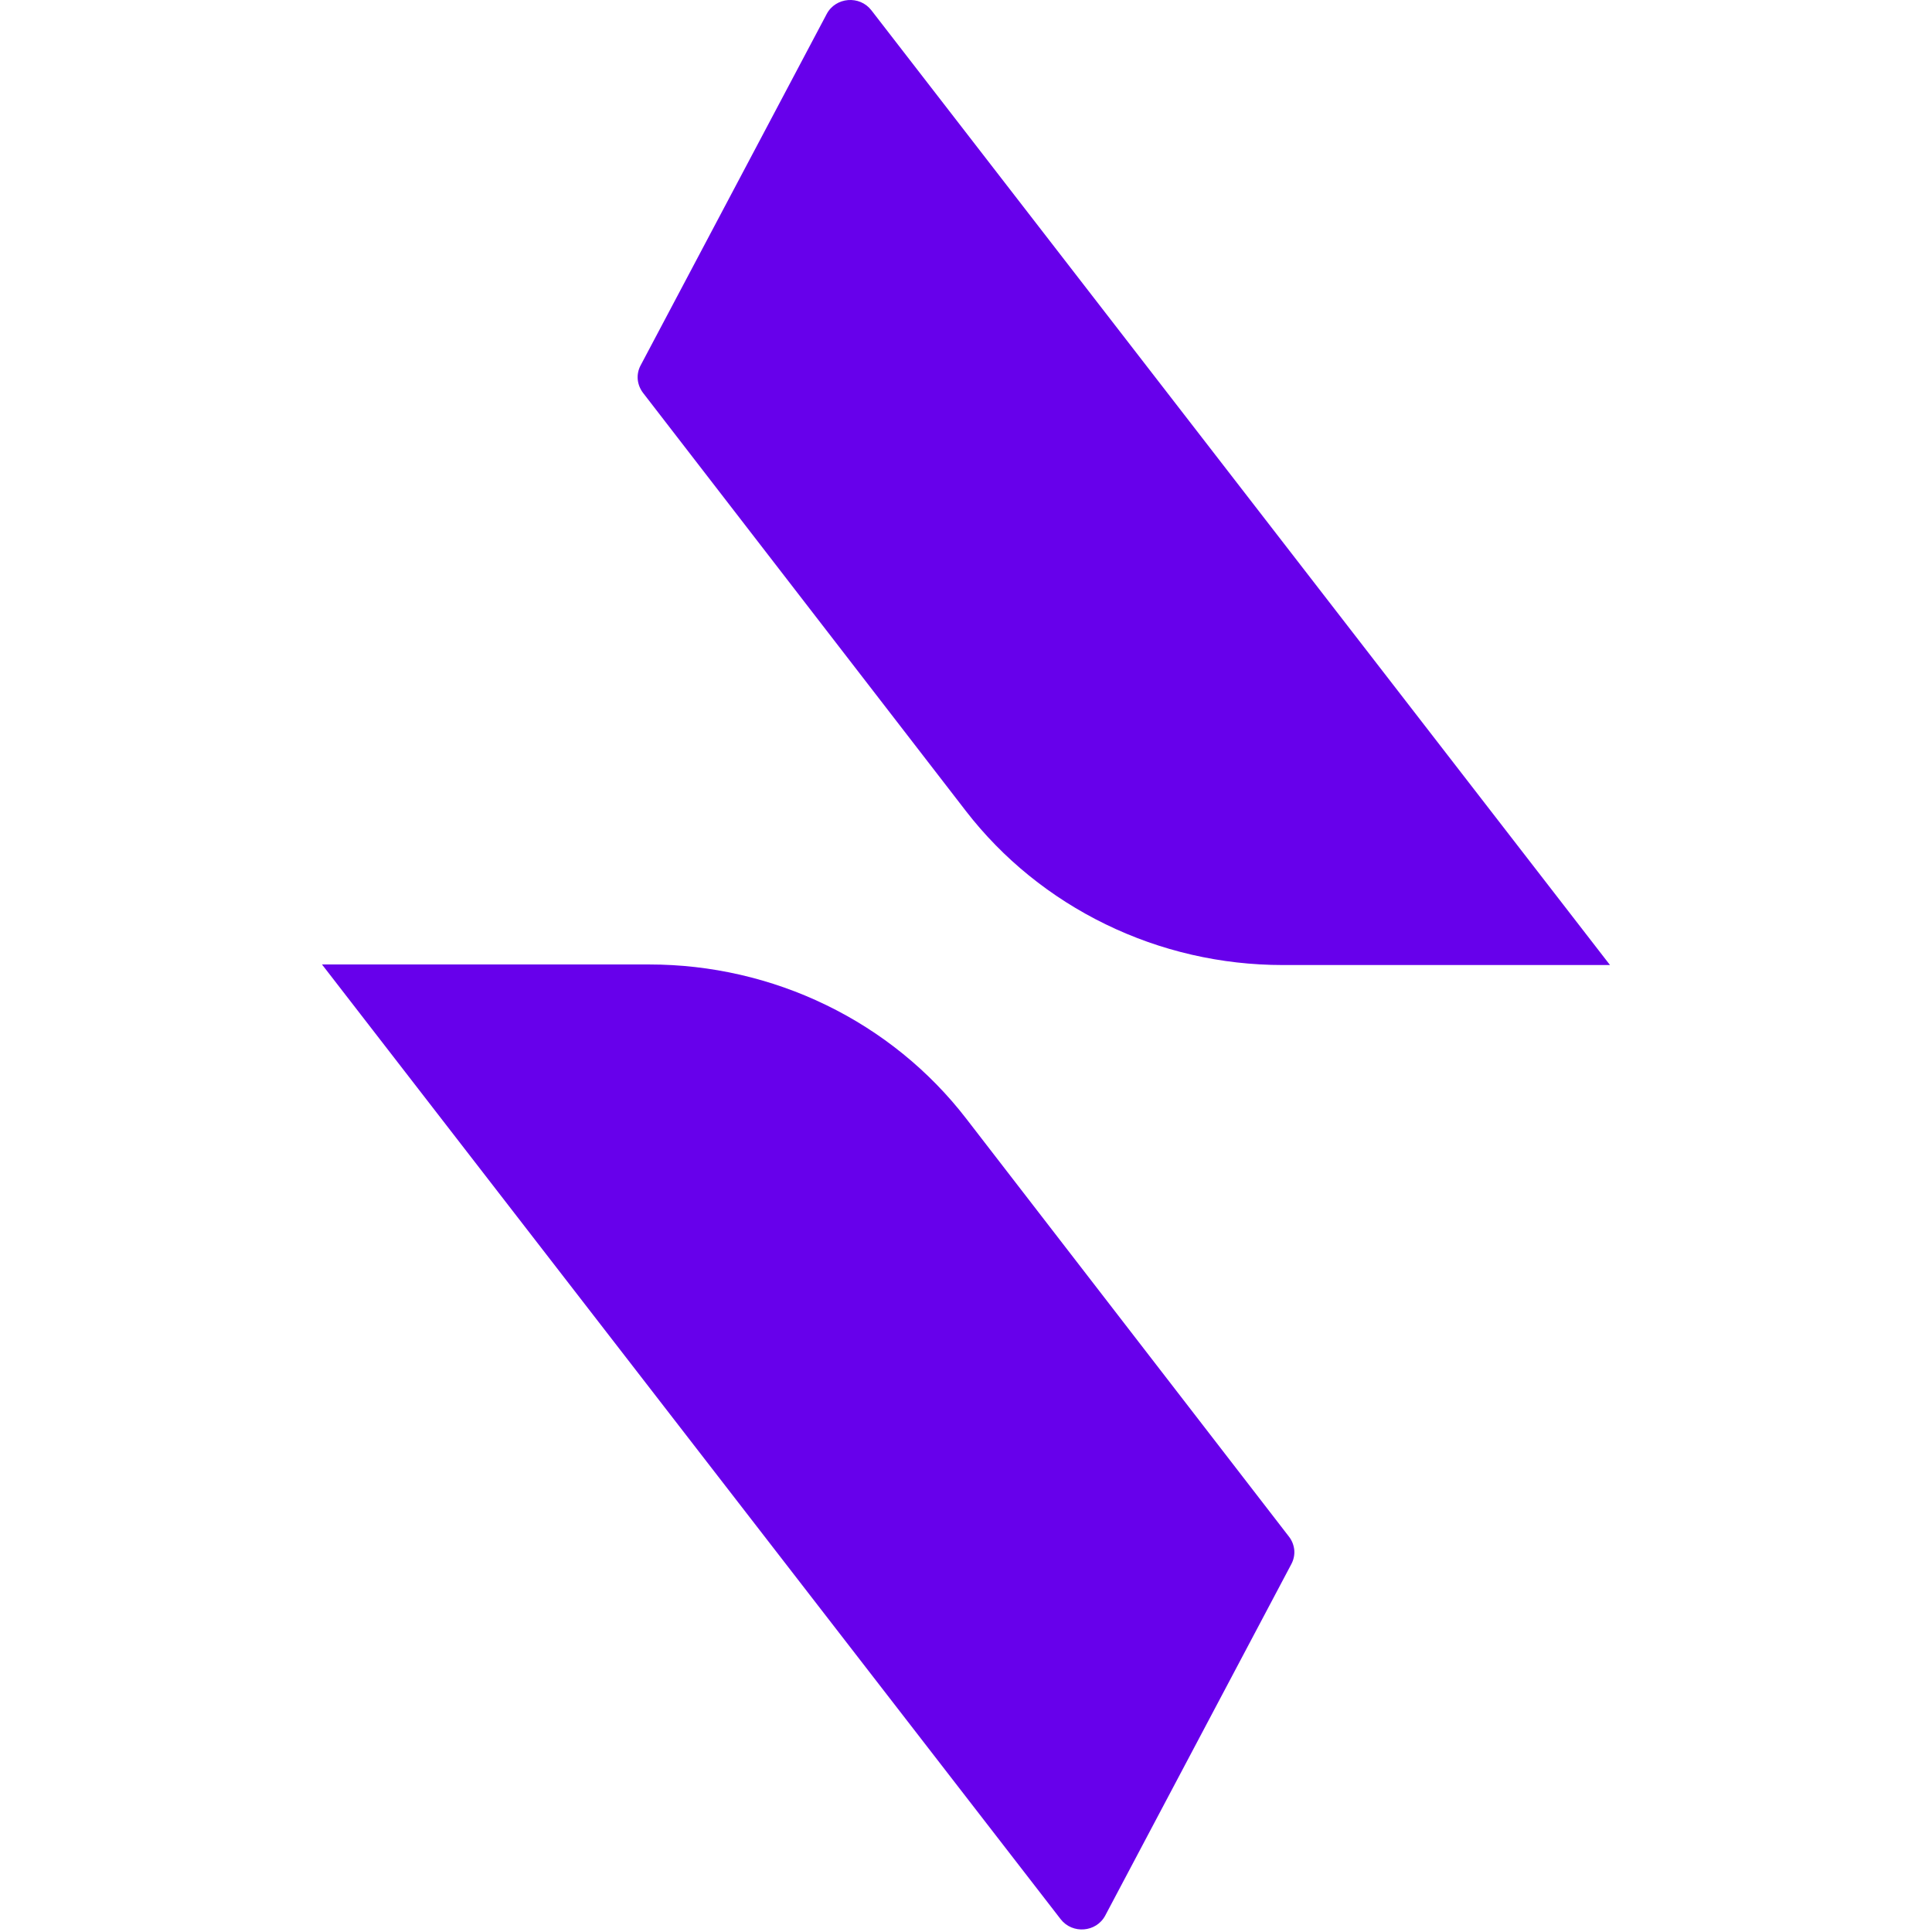 <svg width="24" height="24" viewBox="0 0 24 24" fill="none" xmlns="http://www.w3.org/2000/svg"><g clip-path="url(#clip0_2066_402)"><path d="M8.066 11.981C8.83 11.981 9.582 12.154 10.265 12.486C10.948 12.818 11.543 13.3 12.002 13.895L16.013 19.09C16.05 19.138 16.072 19.195 16.078 19.256C16.083 19.316 16.07 19.376 16.042 19.429L13.73 23.795C13.619 24.005 13.322 24.029 13.176 23.841L4 11.981H8.066ZM10.824 0.127L20 11.988H15.934C15.17 11.988 14.418 11.815 13.735 11.482C13.052 11.15 12.457 10.668 11.998 10.074L7.987 4.879C7.95 4.83 7.928 4.773 7.922 4.713C7.917 4.653 7.929 4.593 7.958 4.539L10.27 0.173C10.381 -0.036 10.678 -0.061 10.824 0.127Z" fill="#6700eb"/></g><defs><clipPath id="clip0_2066_402"><path fill="#fff" transform="translate(4)" d="M0 0H16V24H0z"/></clipPath></defs></svg>